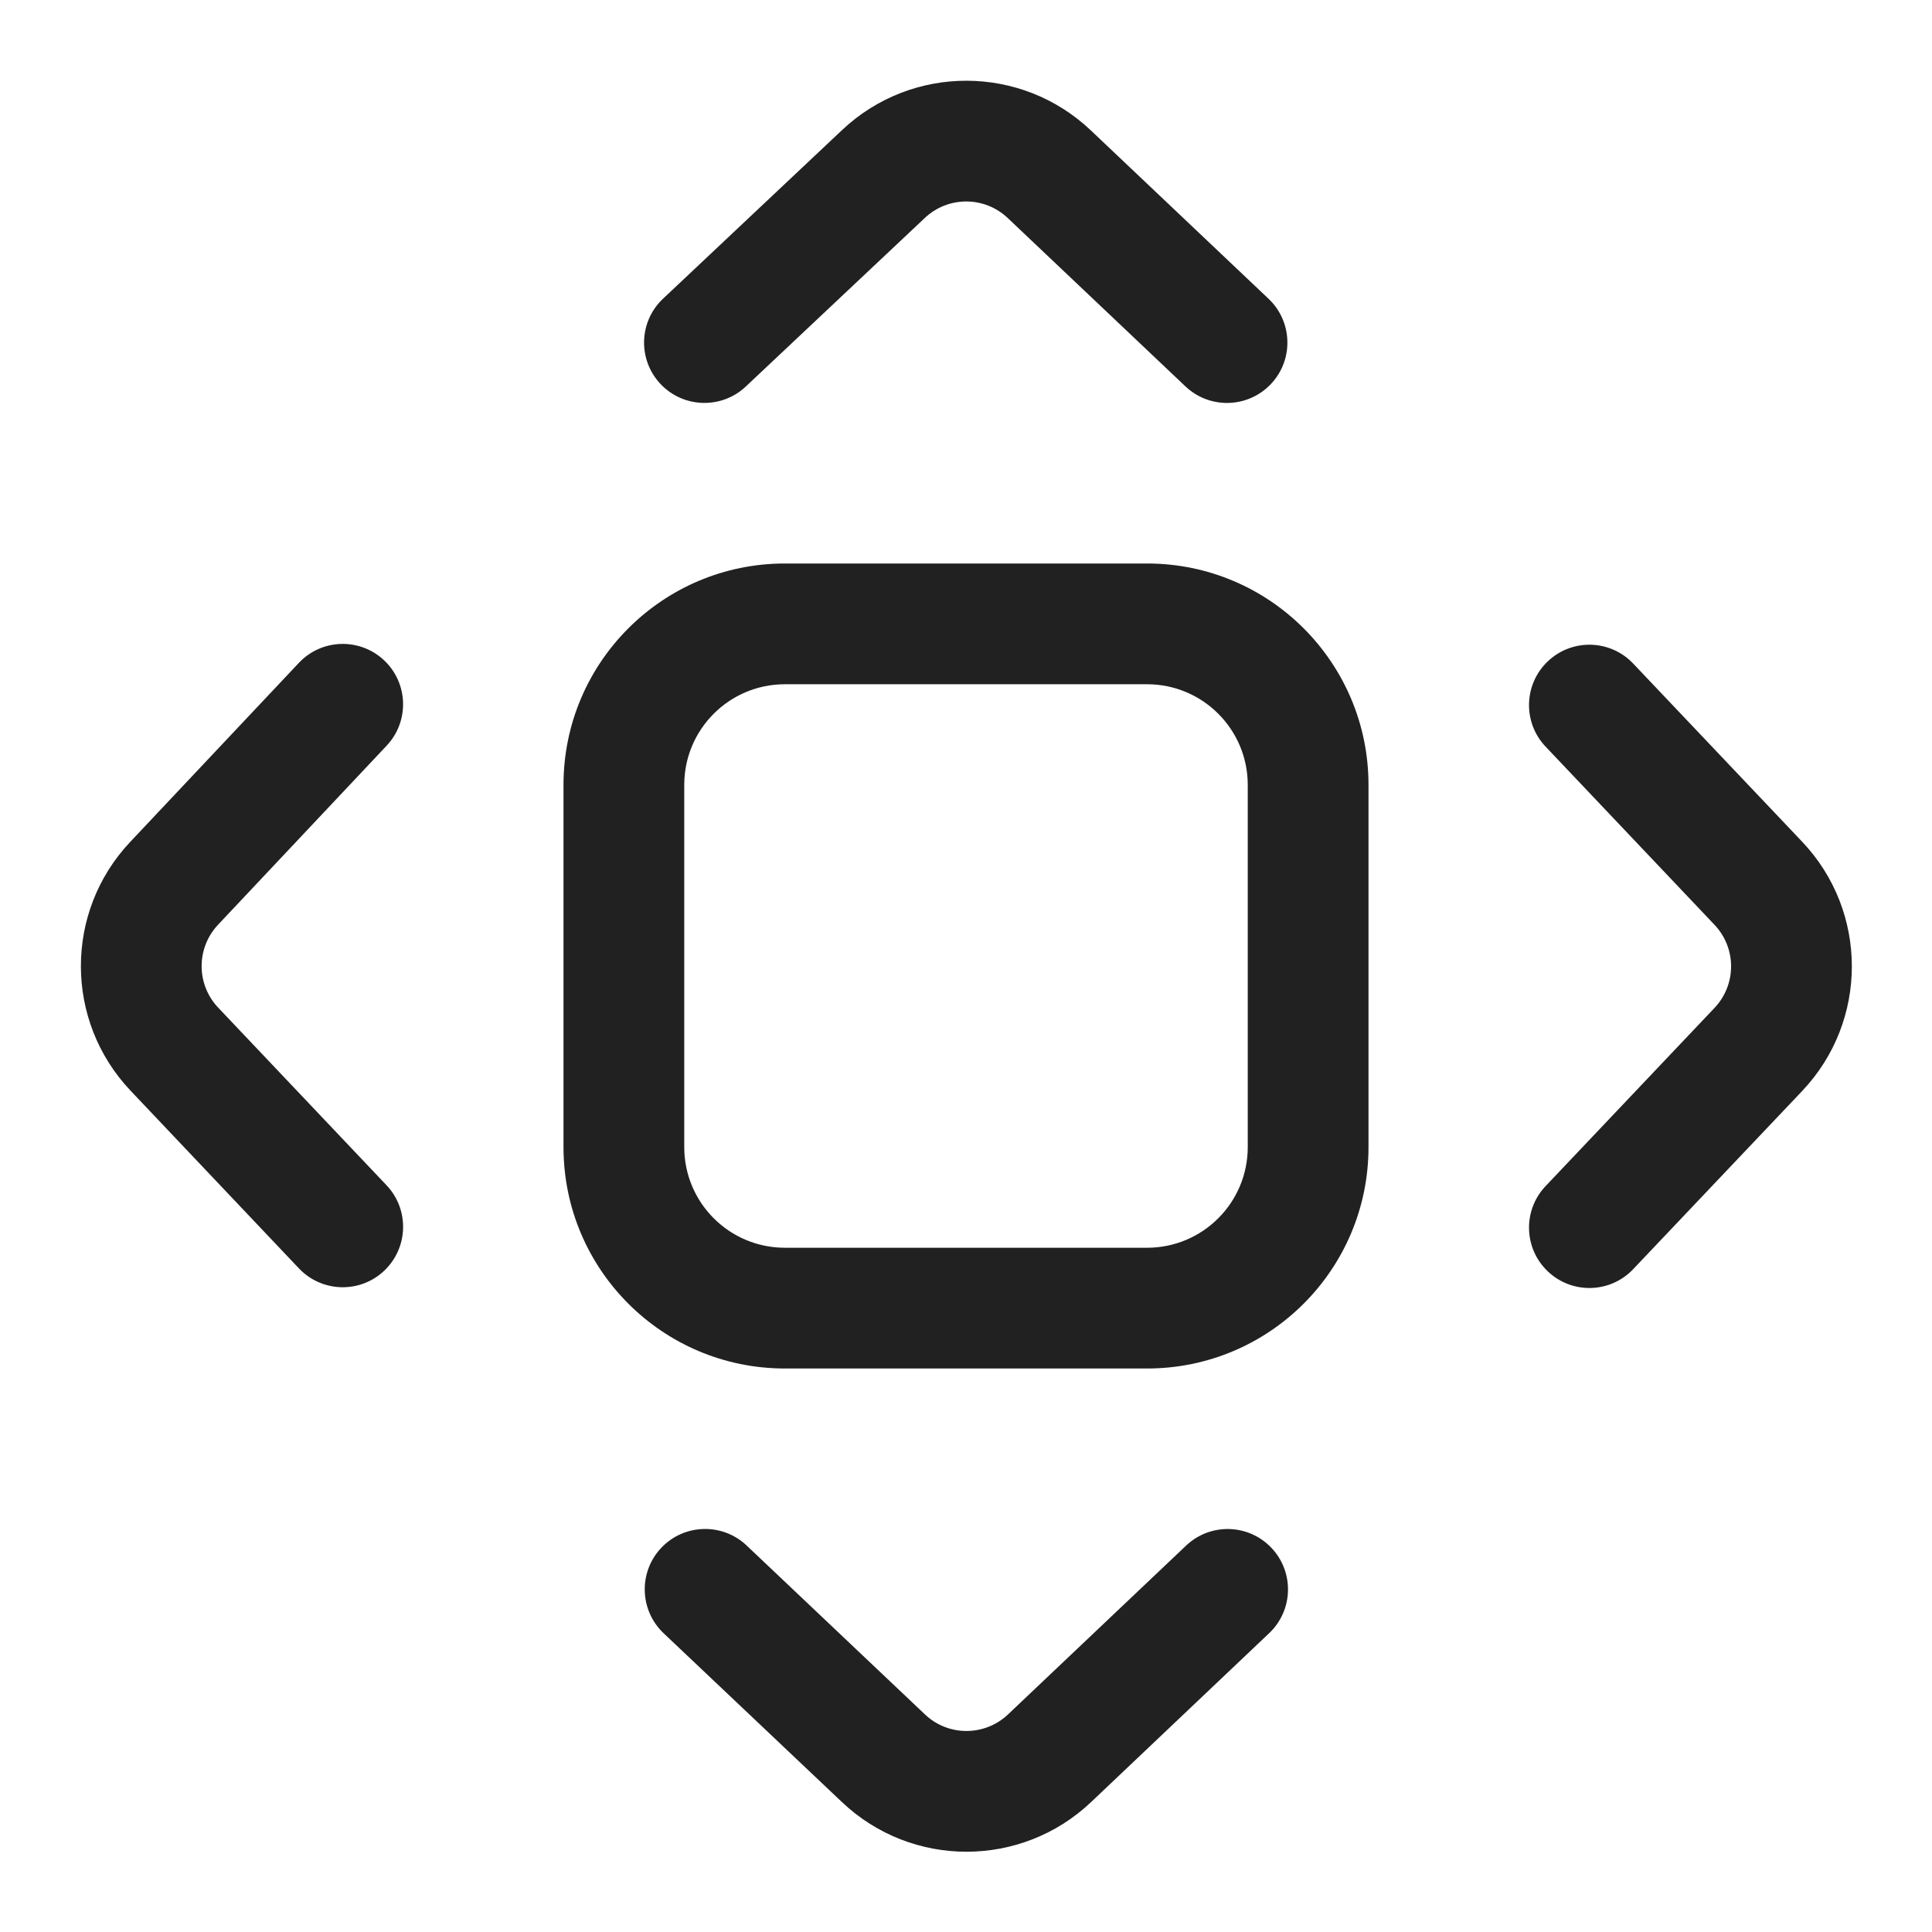 <svg width="24" height="24" viewBox="0 0 24 24" fill="none" xmlns="http://www.w3.org/2000/svg">
<path d="M11.489 2.707C11.779 2.434 12.23 2.435 12.519 2.709L14.726 4.8C15.027 5.085 15.502 5.072 15.787 4.771C16.072 4.471 16.059 3.996 15.758 3.711L13.551 1.62C12.685 0.799 11.329 0.797 10.461 1.615L8.237 3.71C7.935 3.994 7.921 4.468 8.205 4.77C8.489 5.071 8.964 5.085 9.265 4.801L11.489 2.707ZM4.803 9.263C5.087 8.962 5.073 8.487 4.772 8.203C4.47 7.919 3.996 7.933 3.712 8.235L1.617 10.459C0.799 11.327 0.801 12.683 1.622 13.549L3.713 15.756C3.998 16.057 4.473 16.07 4.773 15.785C5.074 15.5 5.087 15.025 4.802 14.724L2.71 12.517C2.437 12.229 2.436 11.777 2.709 11.487L4.803 9.263ZM20.288 8.243C20.003 7.942 19.528 7.93 19.228 8.215C18.927 8.5 18.915 8.975 19.2 9.275L21.298 11.488C21.573 11.778 21.573 12.231 21.298 12.521L19.2 14.734C18.915 15.034 18.927 15.509 19.228 15.794C19.528 16.079 20.003 16.067 20.288 15.766L22.387 13.553C23.21 12.685 23.21 11.324 22.387 10.456L20.288 8.243ZM15.766 20.288C16.067 20.003 16.079 19.528 15.794 19.228C15.509 18.927 15.034 18.915 14.734 19.2L12.522 21.297C12.233 21.571 11.779 21.572 11.49 21.297L9.275 19.199C8.974 18.914 8.499 18.927 8.214 19.228C7.93 19.529 7.943 20.003 8.243 20.288L10.459 22.386C11.327 23.209 12.686 23.208 13.554 22.386L15.766 20.288ZM9.75 7C8.231 7 7 8.231 7 9.75V14.25C7 15.769 8.231 17 9.75 17H14.25C15.769 17 17 15.769 17 14.25V9.75C17 8.231 15.769 7 14.25 7H9.75ZM8.5 9.75C8.5 9.06 9.06 8.5 9.75 8.5H14.25C14.94 8.5 15.5 9.06 15.5 9.75V14.25C15.5 14.94 14.94 15.5 14.25 15.5H9.75C9.06 15.5 8.5 14.94 8.5 14.25V9.75Z" fill="#212121"/>
</svg>
